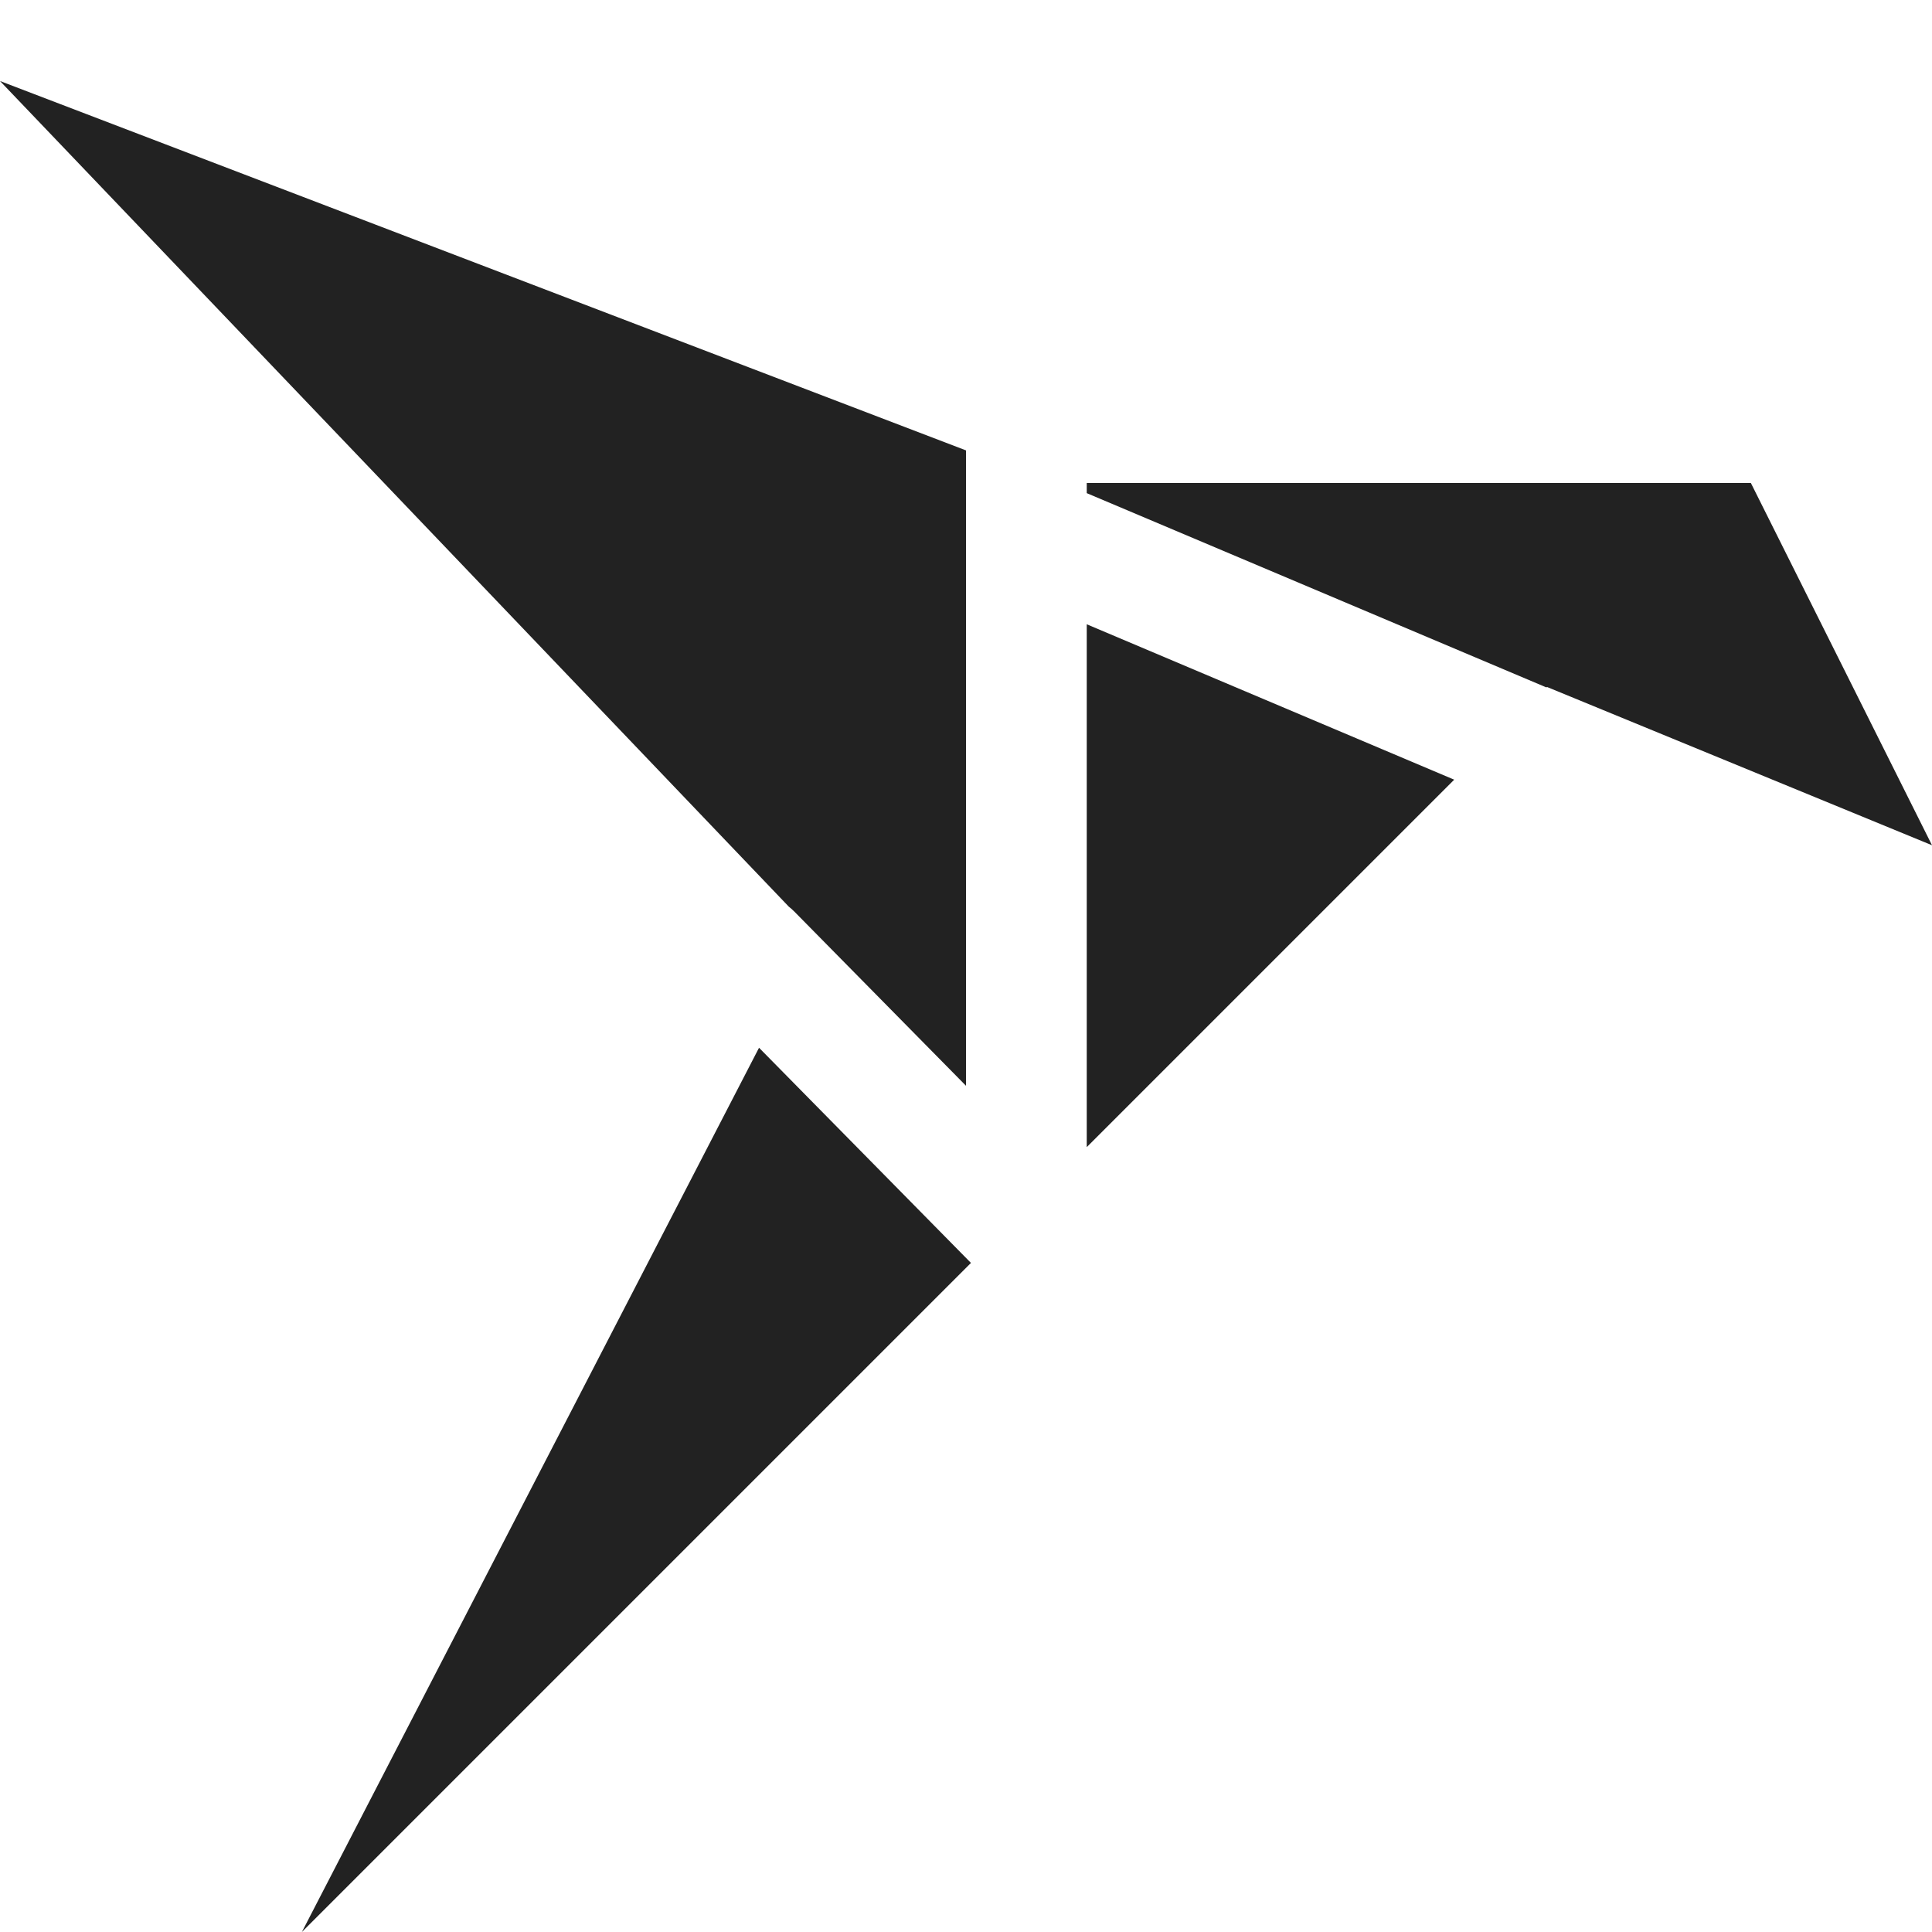 <?xml version="1.0" encoding="UTF-8" standalone="no"?>
<svg
   height="16px"
   viewBox="0 0 16 16"
   width="16px"
   version="1.1"
   id="svg1"
   sodipodi:docname="snap-symbolic.svg"
   xml:space="preserve"
   inkscape:version="1.3 (0e150ed6c4, 2023-07-21)"
   xmlns:inkscape="http://www.inkscape.org/namespaces/inkscape"
   xmlns:sodipodi="http://sodipodi.sourceforge.net/DTD/sodipodi-0.dtd"
   xmlns="http://www.w3.org/2000/svg"
   xmlns:svg="http://www.w3.org/2000/svg"><defs
   id="defs1">&#10;        &#10;    </defs><sodipodi:namedview
   id="namedview1"
   pagecolor="#505050"
   bordercolor="#eeeeee"
   borderopacity="1"
   inkscape:showpageshadow="0"
   inkscape:pageopacity="0"
   inkscape:pagecheckerboard="0"
   inkscape:deskcolor="#d1d1d1"
   showgrid="true"
   inkscape:zoom="22.627417"
   inkscape:cx="17.058951"
   inkscape:cy="9.5459415"
   inkscape:window-width="2560"
   inkscape:window-height="1371"
   inkscape:window-x="0"
   inkscape:window-y="0"
   inkscape:window-maximized="1"
   inkscape:current-layer="svg1"><inkscape:grid
     id="grid1"
     units="px"
     originx="0"
     originy="0"
     spacingx="1"
     spacingy="1"
     empcolor="#808080"
     empopacity="0.302"
     color="#808080"
     opacity="0.149"
     empspacing="8"
     dotted="false"
     gridanglex="30"
     gridanglez="30"
     visible="true" /></sodipodi:namedview>&#10;    <path
   d="M 6.286,8.677 8.041,10.459 2.5,16 Z M 12.043,6.457 9,9.5 V 5.17 Z M 8,3.73 0,0.671 6.532,7.508 c 0.017,0.013 0.033,0.028 0.049,0.044 0,0 1.419,1.44 1.419,1.44 z M 9,4 V 4.084 L 12.807,5.693 12.811,5.689 16,7 14.5,4 Z"
   id="path1-6"
   style="fill:#222222;fill-opacity:1" />&#10;</svg>

